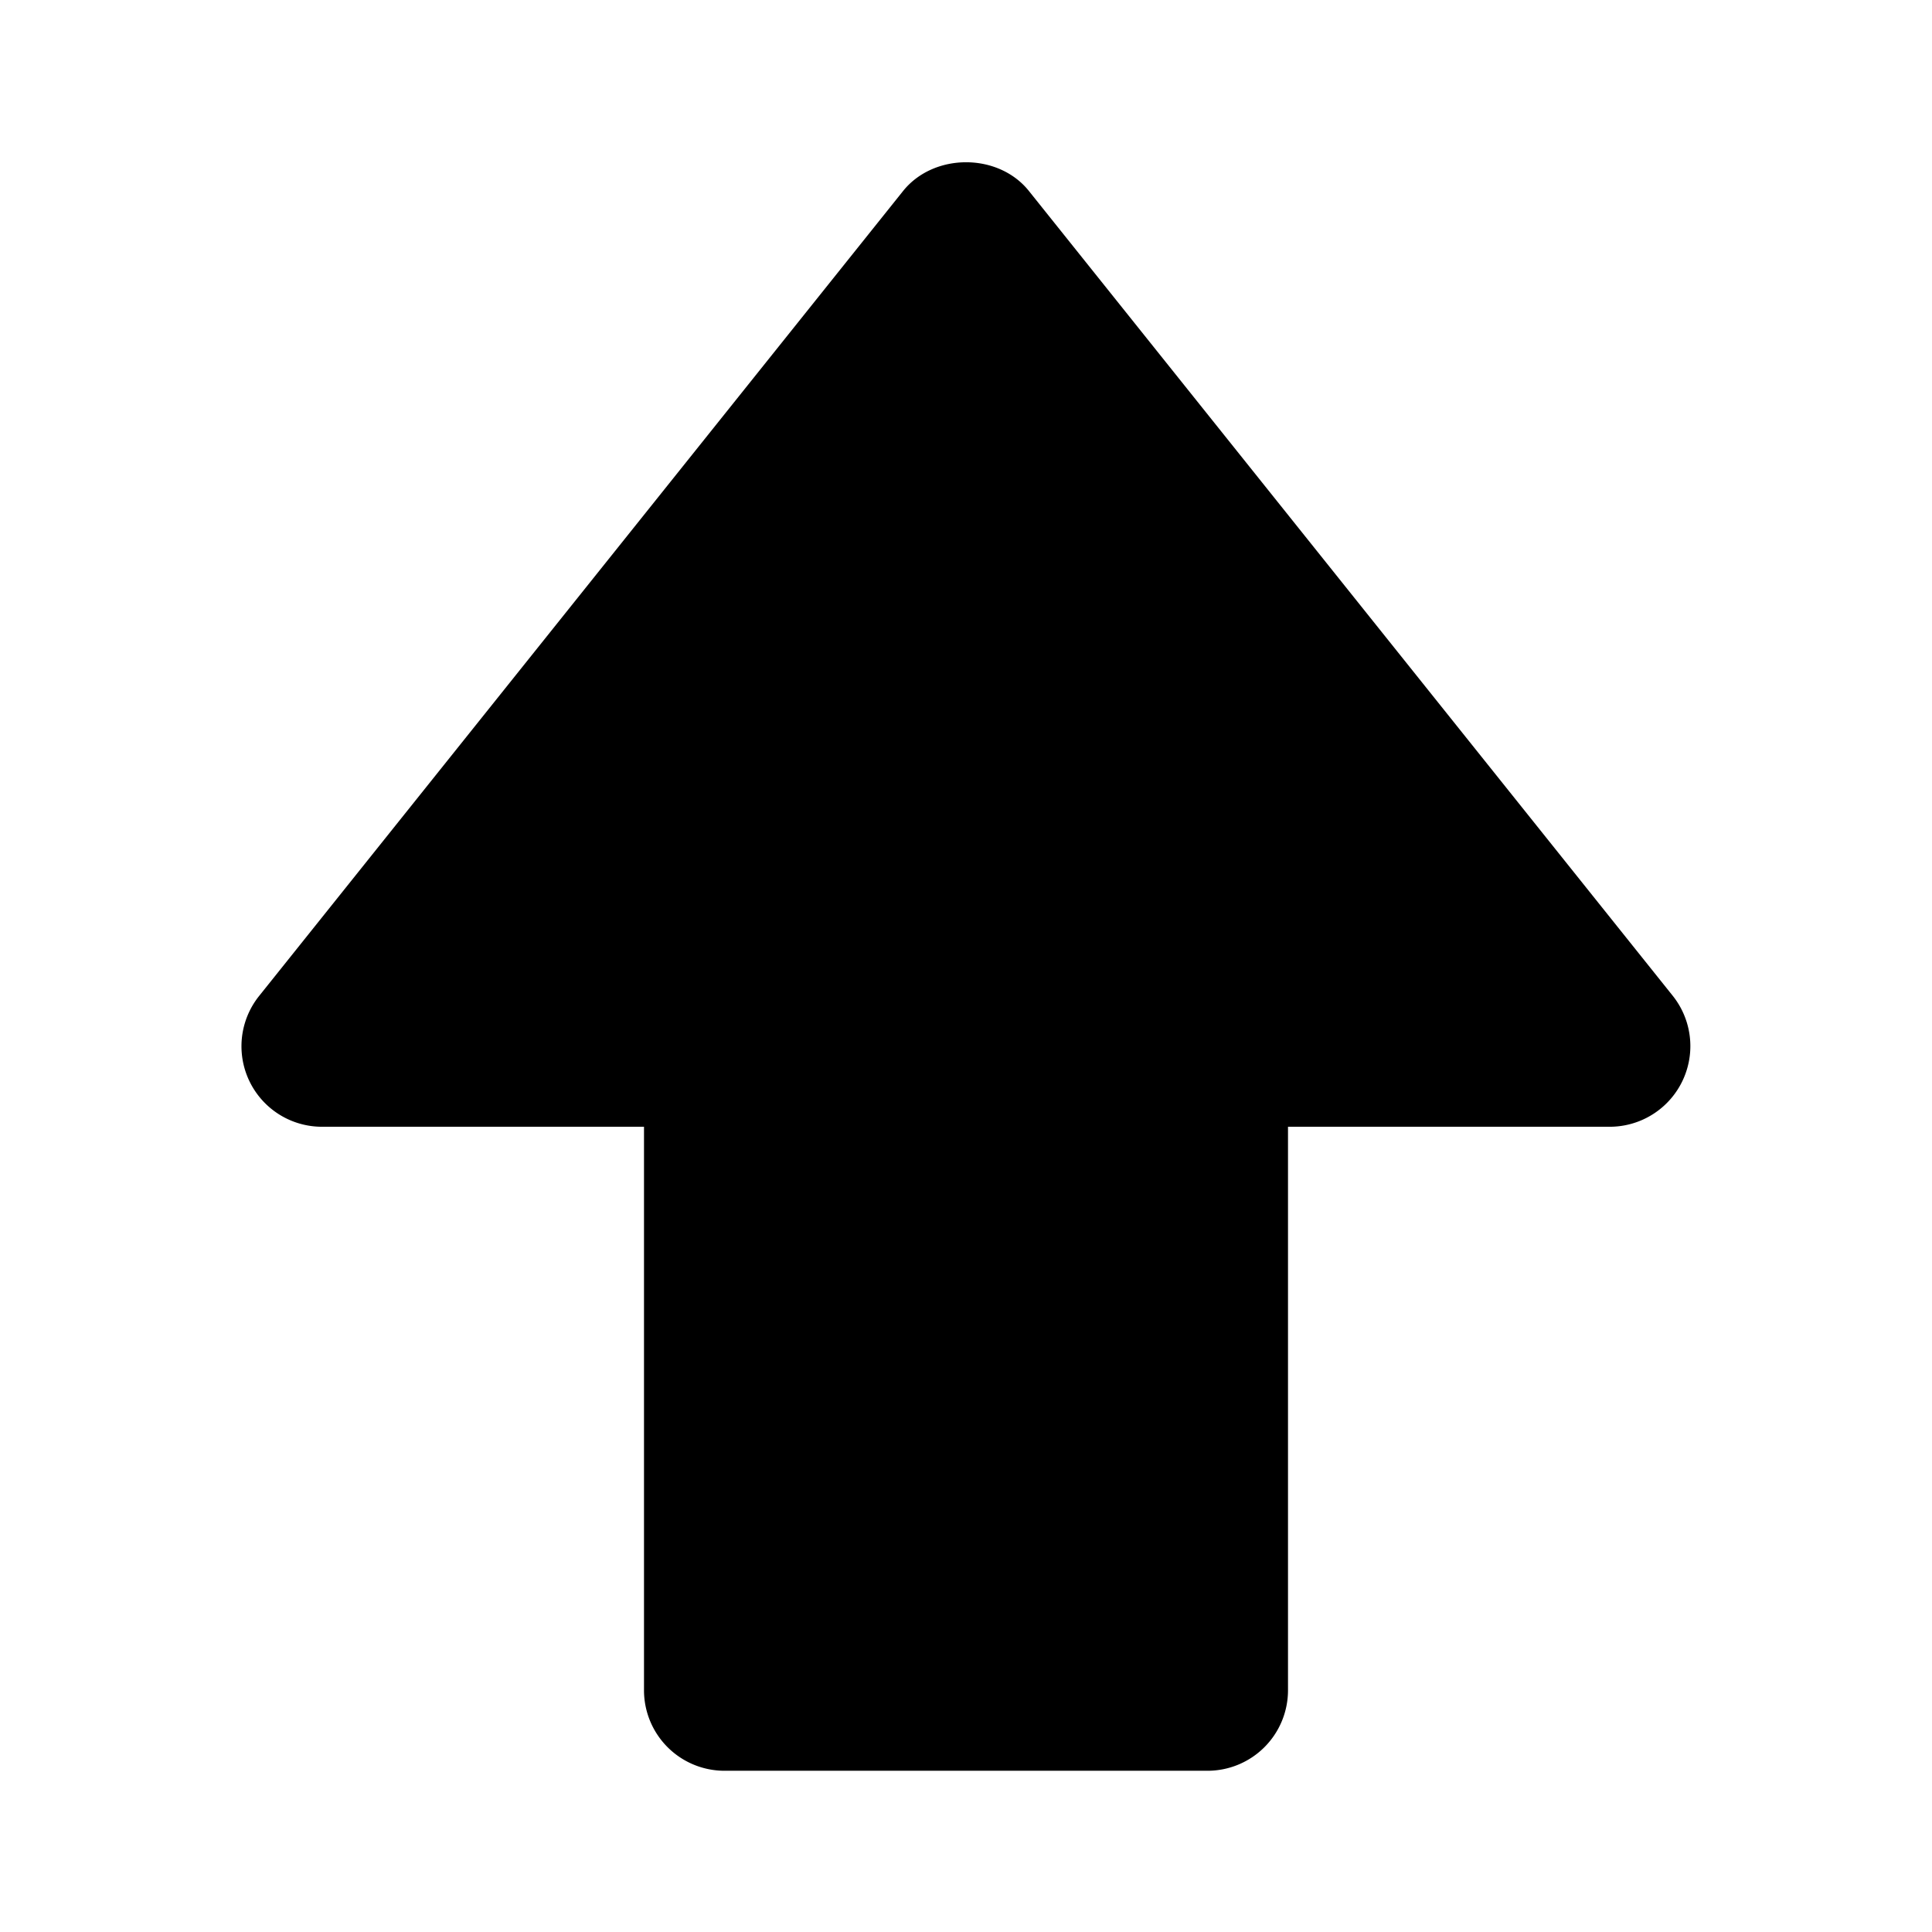 <svg id="iconMenu" width="70" height="70" fill="currentColor" viewBox="0 0 24 24" xmlns="http://www.w3.org/2000/svg">
     <path d="M4 13.997h4v7a1 1 0 0 0 1 1h6a1 1 0 0 0 1-1v-7h4a1.002 1.002 0 0 0 .781-1.625l-8-10c-.38-.475-1.18-.475-1.562 0l-8 10A1 1 0 0 0 4 13.997Z"></path>
</svg>